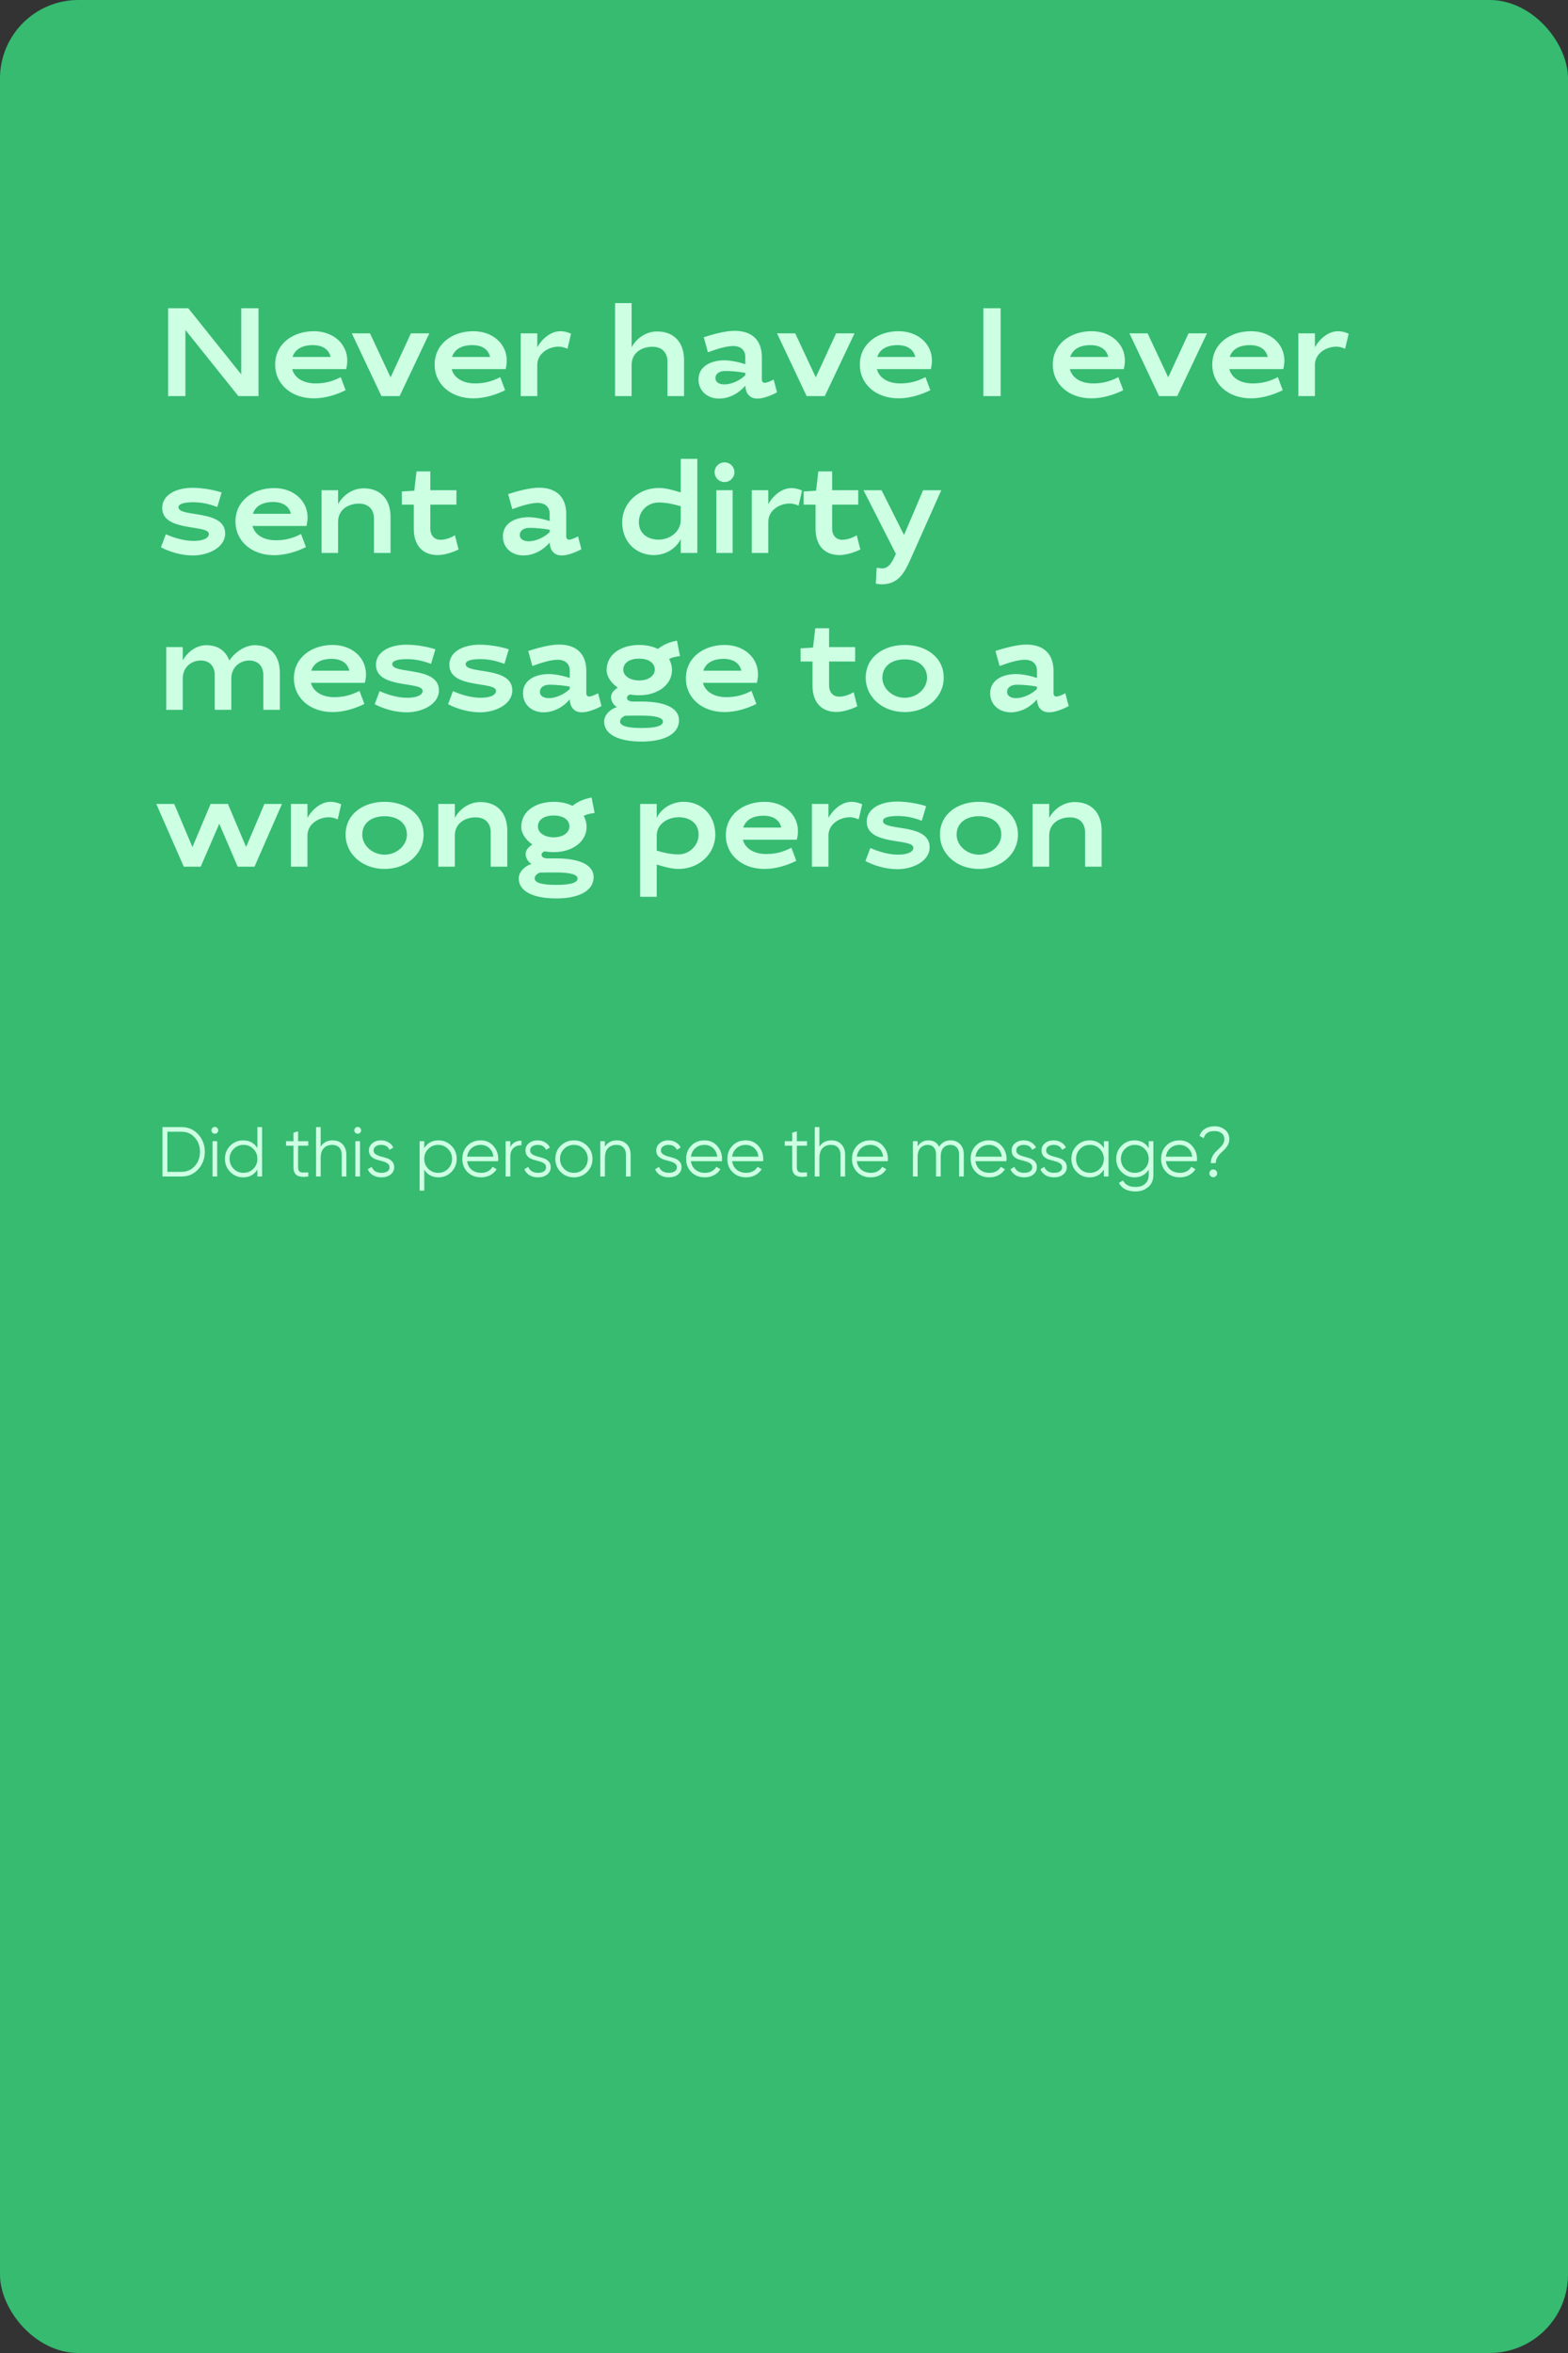 <?xml version="1.0" encoding="UTF-8"?> <svg xmlns="http://www.w3.org/2000/svg" width="400" height="600" viewBox="0 0 400 600" fill="none"><rect x="0" y="0" width="400" height="600" fill="#333333" stroke="none"/> <rect width="400" height="600" rx="20" fill="#36BB71"></rect> <path d="M47.296 84.136L60.8 101H65.952V78.6H61.536V95.464L48.032 78.6H42.88V101H47.296V84.136ZM80.492 97.768C77.484 97.768 75.148 96.456 74.54 94.12H88.3C88.492 93.384 88.588 92.648 88.588 91.944C88.588 87.624 84.94 84.456 80.076 84.456C74.732 84.456 70.188 87.656 70.188 93C70.188 97.8 74.124 101.576 80.076 101.576C83.02 101.576 86.028 100.584 88.172 99.496L86.924 96.168C84.652 97.352 82.668 97.768 80.492 97.768ZM79.82 88.008C82.316 88.008 83.916 89.128 84.332 91.016H74.636C75.276 89.064 77.068 88.008 79.82 88.008ZM94.39 85H89.75L97.302 101H101.942L109.526 85H104.822L99.638 96.232L94.39 85ZM121.179 97.768C118.171 97.768 115.835 96.456 115.227 94.12H128.987C129.179 93.384 129.275 92.648 129.275 91.944C129.275 87.624 125.627 84.456 120.763 84.456C115.419 84.456 110.875 87.656 110.875 93C110.875 97.8 114.811 101.576 120.763 101.576C123.707 101.576 126.715 100.584 128.859 99.496L127.611 96.168C125.339 97.352 123.355 97.768 121.179 97.768ZM120.507 88.008C123.003 88.008 124.603 89.128 125.019 91.016H115.323C115.963 89.064 117.755 88.008 120.507 88.008ZM142.982 84.456C140.198 84.456 137.99 86.824 137.062 88.552V85H132.838V101H137.062V93.064C137.062 90.12 139.91 88.392 142.566 88.392C143.174 88.392 144.006 88.584 144.774 88.936L145.67 85.096C144.87 84.712 143.878 84.456 142.982 84.456ZM166.436 88.424C168.964 88.424 170.276 89.992 170.276 92.264V101H174.5V91.752C174.5 87.4 172.004 84.52 167.652 84.52C164.612 84.52 162.244 86.472 161.124 88.552V77.288H156.9V101H161.124V93.064C161.124 89.896 163.78 88.424 166.436 88.424ZM184.75 91.88C181.454 91.88 178.19 93.352 178.19 96.776C178.19 99.656 180.43 101.64 183.438 101.64C186.158 101.64 188.59 100.168 190.126 98.344C190.19 100.136 191.086 101.64 193.23 101.64C194.542 101.64 196.462 101 198.222 100.04L197.358 96.776C196.43 97.256 195.598 97.608 195.118 97.608C194.67 97.608 194.35 97.32 194.35 96.84V91.08C194.35 86.696 191.79 84.36 187.406 84.36C184.878 84.36 181.518 85.352 179.534 85.992L180.59 89.832C182.926 88.968 185.358 88.232 187.022 88.232C189.038 88.232 190.126 89.352 190.126 91.016V92.872C188.75 92.392 186.478 91.88 184.75 91.88ZM184.814 98.024C183.47 98.024 182.51 97.48 182.51 96.424C182.51 95.272 183.566 94.6 184.974 94.6C186.51 94.6 188.366 94.76 190.126 95.08V95.688C188.622 97.16 186.414 98.024 184.814 98.024ZM202.859 85H198.219L205.771 101H210.411L217.995 85H213.291L208.107 96.232L202.859 85ZM229.648 97.768C226.64 97.768 224.304 96.456 223.696 94.12H237.456C237.648 93.384 237.744 92.648 237.744 91.944C237.744 87.624 234.096 84.456 229.232 84.456C223.888 84.456 219.344 87.656 219.344 93C219.344 97.8 223.28 101.576 229.232 101.576C232.176 101.576 235.184 100.584 237.328 99.496L236.08 96.168C233.808 97.352 231.824 97.768 229.648 97.768ZM228.976 88.008C231.472 88.008 233.072 89.128 233.488 91.016H223.792C224.432 89.064 226.224 88.008 228.976 88.008ZM255.265 78.6H250.849V101H255.265V78.6ZM278.867 97.768C275.859 97.768 273.523 96.456 272.915 94.12H286.675C286.867 93.384 286.963 92.648 286.963 91.944C286.963 87.624 283.315 84.456 278.451 84.456C273.107 84.456 268.563 87.656 268.563 93C268.563 97.8 272.499 101.576 278.451 101.576C281.395 101.576 284.403 100.584 286.547 99.496L285.299 96.168C283.027 97.352 281.043 97.768 278.867 97.768ZM278.195 88.008C280.691 88.008 282.291 89.128 282.707 91.016H273.011C273.651 89.064 275.443 88.008 278.195 88.008ZM292.765 85H288.125L295.677 101H300.317L307.901 85H303.197L298.013 96.232L292.765 85ZM319.554 97.768C316.546 97.768 314.21 96.456 313.602 94.12H327.362C327.554 93.384 327.65 92.648 327.65 91.944C327.65 87.624 324.002 84.456 319.138 84.456C313.794 84.456 309.25 87.656 309.25 93C309.25 97.8 313.186 101.576 319.138 101.576C322.082 101.576 325.09 100.584 327.234 99.496L325.986 96.168C323.714 97.352 321.73 97.768 319.554 97.768ZM318.882 88.008C321.378 88.008 322.978 89.128 323.394 91.016H313.698C314.338 89.064 316.13 88.008 318.882 88.008ZM341.357 84.456C338.573 84.456 336.365 86.824 335.437 88.552V85H331.213V101H335.437V93.064C335.437 90.12 338.285 88.392 340.941 88.392C341.549 88.392 342.381 88.584 343.149 88.936L344.045 85.096C343.245 84.712 342.253 84.456 341.357 84.456ZM56.544 125.576C54.656 124.936 51.68 124.392 49.152 124.392C44.608 124.392 41.376 126.376 41.376 129.512C41.376 135.752 53.28 133.64 53.28 136.168C53.28 137.288 51.68 137.928 49.376 137.928C46.912 137.928 44.416 137.16 42.304 136.232L41.056 139.56C43.232 140.712 46.208 141.64 49.216 141.64C53.12 141.64 57.44 139.624 57.44 136.04C57.44 129.8 45.536 132.008 45.536 129.352C45.536 128.392 47.2 128.072 49.312 128.072C51.36 128.072 53.344 128.488 55.424 129.288L56.544 125.576ZM70.367 137.768C67.359 137.768 65.023 136.456 64.415 134.12H78.175C78.367 133.384 78.463 132.648 78.463 131.944C78.463 127.624 74.815 124.456 69.951 124.456C64.607 124.456 60.063 127.656 60.063 133C60.063 137.8 63.999 141.576 69.951 141.576C72.895 141.576 75.903 140.584 78.047 139.496L76.799 136.168C74.527 137.352 72.543 137.768 70.367 137.768ZM69.695 128.008C72.191 128.008 73.791 129.128 74.207 131.016H64.511C65.151 129.064 66.943 128.008 69.695 128.008ZM91.561 128.424C94.089 128.424 95.401 129.992 95.401 132.264V141H99.625V131.752C99.625 127.4 97.129 124.52 92.777 124.52C89.737 124.52 87.369 126.472 86.249 128.552V125H82.025V141H86.249V133.064C86.249 129.896 88.905 128.424 91.561 128.424ZM102.515 128.68H105.555V134.888C105.555 138.92 107.699 141.544 111.667 141.544C113.363 141.544 115.635 140.808 116.979 140.104L116.051 136.488C115.027 137.128 113.619 137.64 112.371 137.64C110.707 137.64 109.779 136.456 109.779 134.728V128.68H116.435V125H109.779V120.2H106.259L105.683 125.128L102.515 125.32V128.68ZM134.844 131.88C131.548 131.88 128.284 133.352 128.284 136.776C128.284 139.656 130.524 141.64 133.532 141.64C136.252 141.64 138.684 140.168 140.22 138.344C140.284 140.136 141.18 141.64 143.324 141.64C144.636 141.64 146.556 141 148.316 140.04L147.452 136.776C146.524 137.256 145.692 137.608 145.212 137.608C144.764 137.608 144.444 137.32 144.444 136.84V131.08C144.444 126.696 141.884 124.36 137.5 124.36C134.972 124.36 131.612 125.352 129.628 125.992L130.684 129.832C133.02 128.968 135.452 128.232 137.116 128.232C139.132 128.232 140.22 129.352 140.22 131.016V132.872C138.844 132.392 136.572 131.88 134.844 131.88ZM134.908 138.024C133.564 138.024 132.604 137.48 132.604 136.424C132.604 135.272 133.66 134.6 135.068 134.6C136.604 134.6 138.46 134.76 140.22 135.08V135.688C138.716 137.16 136.508 138.024 134.908 138.024ZM166.783 141.544C170.047 141.544 172.607 139.656 173.663 137.448V141H177.887V117H173.663V125.576C172.063 125.064 169.855 124.424 168.127 124.424C162.751 124.424 158.719 128.36 158.719 133.16C158.719 138.344 162.399 141.544 166.783 141.544ZM168.031 137.608C165.183 137.608 162.975 136.008 162.975 133.128C162.975 130.312 165.183 128.136 168.063 128.136C170.015 128.136 171.807 128.552 173.663 129.096V132.552C173.663 135.624 170.847 137.608 168.031 137.608ZM186.905 125H182.745V141H186.905V125ZM182.297 120.392C182.297 121.8 183.417 122.92 184.825 122.92C186.233 122.92 187.353 121.8 187.353 120.392C187.353 119.016 186.233 117.896 184.825 117.896C183.417 117.896 182.297 119.016 182.297 120.392ZM201.919 124.456C199.135 124.456 196.927 126.824 195.999 128.552V125H191.775V141H195.999V133.064C195.999 130.12 198.847 128.392 201.503 128.392C202.111 128.392 202.943 128.584 203.711 128.936L204.607 125.096C203.807 124.712 202.815 124.456 201.919 124.456ZM205.015 128.68H208.055V134.888C208.055 138.92 210.199 141.544 214.167 141.544C215.863 141.544 218.135 140.808 219.479 140.104L218.551 136.488C217.527 137.128 216.119 137.64 214.871 137.64C213.207 137.64 212.279 136.456 212.279 134.728V128.68H218.935V125H212.279V120.2H208.759L208.183 125.128L205.015 125.32V128.68ZM240.121 125H235.481C234.041 128.424 232.281 132.552 230.617 136.424L224.889 125H220.281L228.537 141.224C228.537 141.256 228.473 141.32 228.473 141.384C227.673 143.176 226.777 144.936 225.081 144.936C224.857 144.936 224.217 144.872 223.641 144.776L223.417 148.84C223.961 148.936 224.665 149 224.889 149C229.401 149 230.873 145.736 232.409 142.312L240.121 125ZM52.64 164.52C49.856 164.52 47.68 166.504 46.624 168.392V165H42.4V181H46.624V173.032C46.624 169.96 48.992 168.424 51.2 168.424C53.536 168.424 54.784 169.992 54.784 172.104V181H59.008V173.032C59.008 169.992 61.376 168.424 63.584 168.424C65.92 168.424 67.168 169.992 67.168 172.104V181H71.392V171.592C71.392 167.368 69.184 164.52 65.024 164.52C62.336 164.52 59.776 166.504 58.496 168.424C57.6 166.024 55.648 164.52 52.64 164.52ZM85.273 177.768C82.265 177.768 79.929 176.456 79.321 174.12H93.081C93.273 173.384 93.369 172.648 93.369 171.944C93.369 167.624 89.721 164.456 84.857 164.456C79.513 164.456 74.969 167.656 74.969 173C74.969 177.8 78.905 181.576 84.857 181.576C87.801 181.576 90.809 180.584 92.953 179.496L91.705 176.168C89.433 177.352 87.449 177.768 85.273 177.768ZM84.601 168.008C87.097 168.008 88.697 169.128 89.113 171.016H79.417C80.057 169.064 81.849 168.008 84.601 168.008ZM111.075 165.576C109.187 164.936 106.211 164.392 103.683 164.392C99.139 164.392 95.907 166.376 95.907 169.512C95.907 175.752 107.811 173.64 107.811 176.168C107.811 177.288 106.211 177.928 103.907 177.928C101.443 177.928 98.947 177.16 96.835 176.232L95.587 179.56C97.763 180.712 100.739 181.64 103.747 181.64C107.651 181.64 111.971 179.624 111.971 176.04C111.971 169.8 100.067 172.008 100.067 169.352C100.067 168.392 101.731 168.072 103.843 168.072C105.891 168.072 107.875 168.488 109.955 169.288L111.075 165.576ZM129.794 165.576C127.906 164.936 124.93 164.392 122.402 164.392C117.858 164.392 114.626 166.376 114.626 169.512C114.626 175.752 126.53 173.64 126.53 176.168C126.53 177.288 124.93 177.928 122.626 177.928C120.162 177.928 117.666 177.16 115.554 176.232L114.306 179.56C116.482 180.712 119.458 181.64 122.466 181.64C126.37 181.64 130.69 179.624 130.69 176.04C130.69 169.8 118.786 172.008 118.786 169.352C118.786 168.392 120.45 168.072 122.562 168.072C124.61 168.072 126.594 168.488 128.674 169.288L129.794 165.576ZM139.969 171.88C136.673 171.88 133.409 173.352 133.409 176.776C133.409 179.656 135.649 181.64 138.657 181.64C141.377 181.64 143.809 180.168 145.345 178.344C145.409 180.136 146.305 181.64 148.449 181.64C149.761 181.64 151.681 181 153.441 180.04L152.577 176.776C151.649 177.256 150.817 177.608 150.337 177.608C149.889 177.608 149.569 177.32 149.569 176.84V171.08C149.569 166.696 147.009 164.36 142.625 164.36C140.097 164.36 136.737 165.352 134.753 165.992L135.809 169.832C138.145 168.968 140.577 168.232 142.241 168.232C144.257 168.232 145.345 169.352 145.345 171.016V172.872C143.969 172.392 141.697 171.88 139.969 171.88ZM140.033 178.024C138.689 178.024 137.729 177.48 137.729 176.424C137.729 175.272 138.785 174.6 140.193 174.6C141.729 174.6 143.585 174.76 145.345 175.08V175.688C143.841 177.16 141.633 178.024 140.033 178.024ZM161.534 178.888C160.478 178.888 159.934 178.504 159.934 177.96C159.934 177.512 160.35 177.192 160.734 177.096C161.47 177.224 162.27 177.288 163.07 177.288C167.902 177.288 171.422 174.536 171.422 170.888C171.422 169.8 171.134 168.84 170.686 168.04C171.454 167.656 172.35 167.432 173.47 167.304L172.702 163.368C170.654 163.72 169.054 164.488 167.838 165.48C166.462 164.808 164.798 164.456 163.07 164.456C158.686 164.456 154.75 166.664 154.75 170.888C154.75 172.616 156.126 174.376 157.598 175.336C156.798 175.848 155.87 176.68 155.87 177.736C155.87 178.76 156.542 179.88 157.406 180.296C155.806 180.712 154.11 182.28 154.11 183.976C154.11 187.336 157.886 189.096 163.71 189.096C169.182 189.096 173.214 187.304 173.214 183.656C173.214 180.328 169.182 178.888 163.71 178.888H161.534ZM163.038 167.944C165.31 167.944 167.038 168.936 167.038 170.76C167.038 172.264 165.47 173.512 163.038 173.512C160.734 173.512 159.006 172.36 159.006 170.76C159.006 168.936 160.734 167.944 163.038 167.944ZM163.646 182.472C166.942 182.472 169.118 182.92 169.118 184.008C169.118 185.192 166.942 185.64 163.646 185.64C160.126 185.64 158.174 185.128 158.174 183.976C158.174 183.336 158.782 182.792 159.486 182.504C160.03 182.472 163.006 182.472 163.646 182.472ZM185.273 177.768C182.265 177.768 179.929 176.456 179.321 174.12H193.081C193.273 173.384 193.369 172.648 193.369 171.944C193.369 167.624 189.721 164.456 184.857 164.456C179.513 164.456 174.969 167.656 174.969 173C174.969 177.8 178.905 181.576 184.857 181.576C187.801 181.576 190.809 180.584 192.953 179.496L191.705 176.168C189.433 177.352 187.449 177.768 185.273 177.768ZM184.601 168.008C187.097 168.008 188.697 169.128 189.113 171.016H179.417C180.057 169.064 181.849 168.008 184.601 168.008ZM204.234 168.68H207.274V174.888C207.274 178.92 209.418 181.544 213.386 181.544C215.082 181.544 217.354 180.808 218.698 180.104L217.77 176.488C216.746 177.128 215.338 177.64 214.09 177.64C212.426 177.64 211.498 176.456 211.498 174.728V168.68H218.154V165H211.498V160.2H207.978L207.402 165.128L204.234 165.32V168.68ZM230.796 164.456C225.452 164.456 220.844 167.496 220.844 172.84C220.844 177.64 225.004 181.576 230.796 181.576C236.588 181.576 240.748 177.64 240.748 172.84C240.748 167.496 236.14 164.456 230.796 164.456ZM230.796 168.136C234.124 168.136 236.492 169.864 236.492 172.84C236.492 175.528 233.964 177.928 230.796 177.928C227.628 177.928 225.1 175.528 225.1 172.84C225.1 169.864 227.468 168.136 230.796 168.136ZM259.156 171.88C255.86 171.88 252.596 173.352 252.596 176.776C252.596 179.656 254.836 181.64 257.844 181.64C260.564 181.64 262.996 180.168 264.532 178.344C264.596 180.136 265.492 181.64 267.636 181.64C268.948 181.64 270.868 181 272.628 180.04L271.764 176.776C270.836 177.256 270.004 177.608 269.524 177.608C269.076 177.608 268.756 177.32 268.756 176.84V171.08C268.756 166.696 266.196 164.36 261.812 164.36C259.284 164.36 255.924 165.352 253.94 165.992L254.996 169.832C257.332 168.968 259.764 168.232 261.428 168.232C263.444 168.232 264.532 169.352 264.532 171.016V172.872C263.156 172.392 260.884 171.88 259.156 171.88ZM259.22 178.024C257.876 178.024 256.916 177.48 256.916 176.424C256.916 175.272 257.972 174.6 259.38 174.6C260.916 174.6 262.772 174.76 264.532 175.08V175.688C263.028 177.16 260.82 178.024 259.22 178.024ZM60.64 221H64.928L71.936 205H67.456L62.784 215.976L58.144 205H53.728L49.088 216.008L44.448 205H39.872L46.88 221H51.2L55.936 210.056L60.64 221ZM84.356 204.456C81.573 204.456 79.365 206.824 78.436 208.552V205H74.213V221H78.436V213.064C78.436 210.12 81.284 208.392 83.941 208.392C84.549 208.392 85.38 208.584 86.148 208.936L87.044 205.096C86.245 204.712 85.252 204.456 84.356 204.456ZM98.109 204.456C92.764 204.456 88.156 207.496 88.156 212.84C88.156 217.64 92.317 221.576 98.109 221.576C103.901 221.576 108.061 217.64 108.061 212.84C108.061 207.496 103.453 204.456 98.109 204.456ZM98.109 208.136C101.437 208.136 103.805 209.864 103.805 212.84C103.805 215.528 101.277 217.928 98.109 217.928C94.941 217.928 92.412 215.528 92.412 212.84C92.412 209.864 94.781 208.136 98.109 208.136ZM121.342 208.424C123.87 208.424 125.182 209.992 125.182 212.264V221H129.406V211.752C129.406 207.4 126.91 204.52 122.558 204.52C119.518 204.52 117.15 206.472 116.03 208.552V205H111.806V221H116.03V213.064C116.03 209.896 118.686 208.424 121.342 208.424ZM139.752 218.888C138.696 218.888 138.152 218.504 138.152 217.96C138.152 217.512 138.568 217.192 138.952 217.096C139.688 217.224 140.488 217.288 141.288 217.288C146.12 217.288 149.64 214.536 149.64 210.888C149.64 209.8 149.352 208.84 148.904 208.04C149.672 207.656 150.568 207.432 151.688 207.304L150.92 203.368C148.872 203.72 147.272 204.488 146.056 205.48C144.68 204.808 143.016 204.456 141.288 204.456C136.904 204.456 132.968 206.664 132.968 210.888C132.968 212.616 134.344 214.376 135.816 215.336C135.016 215.848 134.088 216.68 134.088 217.736C134.088 218.76 134.76 219.88 135.624 220.296C134.024 220.712 132.328 222.28 132.328 223.976C132.328 227.336 136.104 229.096 141.928 229.096C147.4 229.096 151.432 227.304 151.432 223.656C151.432 220.328 147.4 218.888 141.928 218.888H139.752ZM141.256 207.944C143.528 207.944 145.256 208.936 145.256 210.76C145.256 212.264 143.688 213.512 141.256 213.512C138.952 213.512 137.224 212.36 137.224 210.76C137.224 208.936 138.952 207.944 141.256 207.944ZM141.864 222.472C145.16 222.472 147.336 222.92 147.336 224.008C147.336 225.192 145.16 225.64 141.864 225.64C138.344 225.64 136.392 225.128 136.392 223.976C136.392 223.336 137 222.792 137.704 222.504C138.248 222.472 141.224 222.472 141.864 222.472ZM174.41 204.456C171.146 204.456 168.586 206.344 167.53 208.552V205H163.306V228.68H167.53V220.456C169.098 220.936 171.306 221.576 173.066 221.576C178.442 221.576 182.474 217.64 182.474 212.84C182.474 207.656 178.794 204.456 174.41 204.456ZM173.162 208.392C176.01 208.392 178.218 209.96 178.218 212.84C178.218 215.528 175.882 217.864 173.13 217.864C171.146 217.864 169.354 217.448 167.53 216.904V213.064C167.53 210.12 170.314 208.392 173.162 208.392ZM195.461 217.768C192.453 217.768 190.117 216.456 189.509 214.12H203.269C203.461 213.384 203.557 212.648 203.557 211.944C203.557 207.624 199.909 204.456 195.045 204.456C189.701 204.456 185.157 207.656 185.157 213C185.157 217.8 189.093 221.576 195.045 221.576C197.989 221.576 200.997 220.584 203.141 219.496L201.892 216.168C199.621 217.352 197.637 217.768 195.461 217.768ZM194.789 208.008C197.285 208.008 198.885 209.128 199.301 211.016H189.605C190.245 209.064 192.036 208.008 194.789 208.008ZM217.263 204.456C214.479 204.456 212.271 206.824 211.343 208.552V205H207.119V221H211.343V213.064C211.343 210.12 214.191 208.392 216.847 208.392C217.455 208.392 218.287 208.584 219.055 208.936L219.951 205.096C219.151 204.712 218.159 204.456 217.263 204.456ZM236.263 205.576C234.375 204.936 231.399 204.392 228.871 204.392C224.327 204.392 221.095 206.376 221.095 209.512C221.095 215.752 232.999 213.64 232.999 216.168C232.999 217.288 231.399 217.928 229.095 217.928C226.631 217.928 224.135 217.16 222.023 216.232L220.775 219.56C222.951 220.712 225.927 221.64 228.935 221.64C232.839 221.64 237.159 219.624 237.159 216.04C237.159 209.8 225.255 212.008 225.255 209.352C225.255 208.392 226.919 208.072 229.031 208.072C231.079 208.072 233.063 208.488 235.143 209.288L236.263 205.576ZM249.734 204.456C244.39 204.456 239.782 207.496 239.782 212.84C239.782 217.64 243.942 221.576 249.734 221.576C255.526 221.576 259.686 217.64 259.686 212.84C259.686 207.496 255.078 204.456 249.734 204.456ZM249.734 208.136C253.062 208.136 255.43 209.864 255.43 212.84C255.43 215.528 252.902 217.928 249.734 217.928C246.566 217.928 244.038 215.528 244.038 212.84C244.038 209.864 246.406 208.136 249.734 208.136ZM272.967 208.424C275.495 208.424 276.807 209.992 276.807 212.264V221H281.031V211.752C281.031 207.4 278.535 204.52 274.183 204.52C271.143 204.52 268.775 206.472 267.655 208.552V205H263.431V221H267.655V213.064C267.655 209.896 270.311 208.424 272.967 208.424Z" fill="#CDFFE3"></path> <path d="M46.3 287.4C48.016 287.4 49.432 288.012 50.548 289.236C51.676 290.448 52.24 291.936 52.24 293.7C52.24 295.464 51.676 296.958 50.548 298.182C49.432 299.394 48.016 300 46.3 300H41.44V287.4H46.3ZM46.3 298.812C47.68 298.812 48.808 298.32 49.684 297.336C50.572 296.352 51.016 295.14 51.016 293.7C51.016 292.26 50.572 291.048 49.684 290.064C48.808 289.08 47.68 288.588 46.3 288.588H42.7V298.812H46.3ZM55.421 288.84C55.253 289.008 55.049 289.092 54.809 289.092C54.569 289.092 54.365 289.008 54.197 288.84C54.029 288.672 53.945 288.468 53.945 288.228C53.945 287.988 54.029 287.784 54.197 287.616C54.365 287.448 54.569 287.364 54.809 287.364C55.049 287.364 55.253 287.448 55.421 287.616C55.589 287.784 55.673 287.988 55.673 288.228C55.673 288.468 55.589 288.672 55.421 288.84ZM54.215 300V291H55.403V300H54.215ZM65.664 287.4H66.852V300H65.664V298.236C64.836 299.556 63.624 300.216 62.028 300.216C60.744 300.216 59.646 299.76 58.734 298.848C57.834 297.936 57.384 296.82 57.384 295.5C57.384 294.18 57.834 293.064 58.734 292.152C59.646 291.24 60.744 290.784 62.028 290.784C63.624 290.784 64.836 291.444 65.664 292.764V287.4ZM59.598 298.038C60.282 298.722 61.122 299.064 62.118 299.064C63.114 299.064 63.954 298.722 64.638 298.038C65.322 297.342 65.664 296.496 65.664 295.5C65.664 294.504 65.322 293.664 64.638 292.98C63.954 292.284 63.114 291.936 62.118 291.936C61.122 291.936 60.282 292.284 59.598 292.98C58.914 293.664 58.572 294.504 58.572 295.5C58.572 296.496 58.914 297.342 59.598 298.038ZM78.637 292.152H76.045V297.606C76.045 298.098 76.141 298.452 76.333 298.668C76.525 298.872 76.813 298.98 77.197 298.992C77.581 298.992 78.061 298.98 78.637 298.956V300C77.377 300.192 76.429 300.102 75.793 299.73C75.169 299.358 74.857 298.65 74.857 297.606V292.152H72.967V291H74.857V288.84L76.045 288.48V291H78.637V292.152ZM84.829 290.784C85.921 290.784 86.779 291.12 87.403 291.792C88.039 292.452 88.357 293.346 88.357 294.474V300H87.169V294.474C87.169 293.67 86.953 293.046 86.521 292.602C86.101 292.158 85.501 291.936 84.721 291.936C83.857 291.936 83.155 292.212 82.615 292.764C82.075 293.304 81.805 294.144 81.805 295.284V300H80.617V287.4H81.805V292.404C82.477 291.324 83.485 290.784 84.829 290.784ZM91.861 288.84C91.692 289.008 91.489 289.092 91.249 289.092C91.008 289.092 90.805 289.008 90.636 288.84C90.469 288.672 90.385 288.468 90.385 288.228C90.385 287.988 90.469 287.784 90.636 287.616C90.805 287.448 91.008 287.364 91.249 287.364C91.489 287.364 91.692 287.448 91.861 287.616C92.028 287.784 92.112 287.988 92.112 288.228C92.112 288.468 92.028 288.672 91.861 288.84ZM90.654 300V291H91.843V300H90.654ZM95.299 293.358C95.299 293.766 95.48 294.09 95.84 294.33C96.2 294.57 96.638 294.756 97.153 294.888C97.669 295.02 98.186 295.17 98.701 295.338C99.218 295.494 99.656 295.764 100.016 296.148C100.376 296.52 100.556 297.012 100.556 297.624C100.556 298.392 100.25 299.016 99.638 299.496C99.037 299.976 98.257 300.216 97.297 300.216C96.433 300.216 95.695 300.024 95.084 299.64C94.484 299.256 94.064 298.758 93.823 298.146L94.832 297.552C94.999 298.02 95.299 298.392 95.731 298.668C96.175 298.932 96.698 299.064 97.297 299.064C97.885 299.064 98.377 298.95 98.773 298.722C99.169 298.482 99.368 298.116 99.368 297.624C99.368 297.216 99.188 296.892 98.828 296.652C98.468 296.412 98.029 296.226 97.513 296.094C96.998 295.962 96.481 295.818 95.966 295.662C95.45 295.494 95.011 295.224 94.651 294.852C94.291 294.468 94.112 293.97 94.112 293.358C94.112 292.626 94.4 292.014 94.975 291.522C95.564 291.03 96.302 290.784 97.189 290.784C97.921 290.784 98.564 290.952 99.115 291.288C99.668 291.612 100.076 292.056 100.34 292.62L99.35 293.196C99.001 292.356 98.281 291.936 97.189 291.936C96.674 291.936 96.23 292.062 95.858 292.314C95.486 292.554 95.299 292.902 95.299 293.358ZM111.861 290.784C113.145 290.784 114.237 291.24 115.137 292.152C116.049 293.064 116.505 294.18 116.505 295.5C116.505 296.82 116.049 297.936 115.137 298.848C114.237 299.76 113.145 300.216 111.861 300.216C110.265 300.216 109.053 299.556 108.225 298.236V303.6H107.037V291H108.225V292.764C109.053 291.444 110.265 290.784 111.861 290.784ZM109.251 298.038C109.935 298.722 110.775 299.064 111.771 299.064C112.767 299.064 113.607 298.722 114.291 298.038C114.975 297.342 115.317 296.496 115.317 295.5C115.317 294.504 114.975 293.664 114.291 292.98C113.607 292.284 112.767 291.936 111.771 291.936C110.775 291.936 109.935 292.284 109.251 292.98C108.567 293.664 108.225 294.504 108.225 295.5C108.225 296.496 108.567 297.342 109.251 298.038ZM122.639 290.784C123.971 290.784 125.045 291.258 125.861 292.206C126.689 293.142 127.103 294.252 127.103 295.536C127.103 295.668 127.091 295.854 127.067 296.094H119.165C119.285 297.006 119.669 297.732 120.317 298.272C120.977 298.8 121.787 299.064 122.747 299.064C123.431 299.064 124.019 298.926 124.511 298.65C125.015 298.362 125.393 297.99 125.645 297.534L126.689 298.146C126.293 298.782 125.753 299.286 125.069 299.658C124.385 300.03 123.605 300.216 122.729 300.216C121.313 300.216 120.161 299.772 119.273 298.884C118.385 297.996 117.941 296.868 117.941 295.5C117.941 294.156 118.379 293.034 119.255 292.134C120.131 291.234 121.259 290.784 122.639 290.784ZM122.639 291.936C121.703 291.936 120.917 292.218 120.281 292.782C119.657 293.334 119.285 294.054 119.165 294.942H125.879C125.759 293.994 125.393 293.256 124.781 292.728C124.169 292.2 123.455 291.936 122.639 291.936ZM130.18 292.494C130.732 291.402 131.68 290.856 133.024 290.856V292.008C132.208 292.008 131.53 292.248 130.99 292.728C130.45 293.208 130.18 293.964 130.18 294.996V300H128.992V291H130.18V292.494ZM135.237 293.358C135.237 293.766 135.417 294.09 135.777 294.33C136.137 294.57 136.575 294.756 137.091 294.888C137.607 295.02 138.123 295.17 138.639 295.338C139.155 295.494 139.593 295.764 139.953 296.148C140.313 296.52 140.493 297.012 140.493 297.624C140.493 298.392 140.187 299.016 139.575 299.496C138.975 299.976 138.195 300.216 137.235 300.216C136.371 300.216 135.633 300.024 135.021 299.64C134.421 299.256 134.001 298.758 133.761 298.146L134.769 297.552C134.937 298.02 135.237 298.392 135.669 298.668C136.113 298.932 136.635 299.064 137.235 299.064C137.823 299.064 138.315 298.95 138.711 298.722C139.107 298.482 139.305 298.116 139.305 297.624C139.305 297.216 139.125 296.892 138.765 296.652C138.405 296.412 137.967 296.226 137.451 296.094C136.935 295.962 136.419 295.818 135.903 295.662C135.387 295.494 134.949 295.224 134.589 294.852C134.229 294.468 134.049 293.97 134.049 293.358C134.049 292.626 134.337 292.014 134.913 291.522C135.501 291.03 136.239 290.784 137.127 290.784C137.859 290.784 138.501 290.952 139.053 291.288C139.605 291.612 140.013 292.056 140.277 292.62L139.287 293.196C138.939 292.356 138.219 291.936 137.127 291.936C136.611 291.936 136.167 292.062 135.795 292.314C135.423 292.554 135.237 292.902 135.237 293.358ZM149.753 298.866C148.841 299.766 147.725 300.216 146.405 300.216C145.085 300.216 143.963 299.766 143.039 298.866C142.127 297.954 141.671 296.832 141.671 295.5C141.671 294.168 142.127 293.052 143.039 292.152C143.963 291.24 145.085 290.784 146.405 290.784C147.725 290.784 148.841 291.24 149.753 292.152C150.677 293.052 151.139 294.168 151.139 295.5C151.139 296.832 150.677 297.954 149.753 298.866ZM143.885 298.038C144.569 298.722 145.409 299.064 146.405 299.064C147.401 299.064 148.241 298.722 148.925 298.038C149.609 297.342 149.951 296.496 149.951 295.5C149.951 294.504 149.609 293.664 148.925 292.98C148.241 292.284 147.401 291.936 146.405 291.936C145.409 291.936 144.569 292.284 143.885 292.98C143.201 293.664 142.859 294.504 142.859 295.5C142.859 296.496 143.201 297.342 143.885 298.038ZM157.339 290.784C158.431 290.784 159.289 291.12 159.913 291.792C160.549 292.452 160.867 293.346 160.867 294.474V300H159.679V294.474C159.679 293.67 159.463 293.046 159.031 292.602C158.611 292.158 158.011 291.936 157.231 291.936C156.367 291.936 155.665 292.212 155.125 292.764C154.585 293.304 154.315 294.144 154.315 295.284V300H153.127V291H154.315V292.404C154.987 291.324 155.995 290.784 157.339 290.784ZM168.6 293.358C168.6 293.766 168.78 294.09 169.14 294.33C169.5 294.57 169.938 294.756 170.454 294.888C170.97 295.02 171.486 295.17 172.002 295.338C172.518 295.494 172.956 295.764 173.316 296.148C173.676 296.52 173.856 297.012 173.856 297.624C173.856 298.392 173.55 299.016 172.938 299.496C172.338 299.976 171.558 300.216 170.598 300.216C169.734 300.216 168.996 300.024 168.384 299.64C167.784 299.256 167.364 298.758 167.124 298.146L168.132 297.552C168.3 298.02 168.6 298.392 169.032 298.668C169.476 298.932 169.998 299.064 170.598 299.064C171.186 299.064 171.678 298.95 172.074 298.722C172.47 298.482 172.668 298.116 172.668 297.624C172.668 297.216 172.488 296.892 172.128 296.652C171.768 296.412 171.33 296.226 170.814 296.094C170.298 295.962 169.782 295.818 169.266 295.662C168.75 295.494 168.312 295.224 167.952 294.852C167.592 294.468 167.412 293.97 167.412 293.358C167.412 292.626 167.7 292.014 168.276 291.522C168.864 291.03 169.602 290.784 170.49 290.784C171.222 290.784 171.864 290.952 172.416 291.288C172.968 291.612 173.376 292.056 173.64 292.62L172.65 293.196C172.302 292.356 171.582 291.936 170.49 291.936C169.974 291.936 169.53 292.062 169.158 292.314C168.786 292.554 168.6 292.902 168.6 293.358ZM179.732 290.784C181.064 290.784 182.138 291.258 182.954 292.206C183.782 293.142 184.196 294.252 184.196 295.536C184.196 295.668 184.184 295.854 184.16 296.094H176.258C176.378 297.006 176.762 297.732 177.41 298.272C178.07 298.8 178.88 299.064 179.84 299.064C180.524 299.064 181.112 298.926 181.604 298.65C182.108 298.362 182.486 297.99 182.738 297.534L183.782 298.146C183.386 298.782 182.846 299.286 182.162 299.658C181.478 300.03 180.698 300.216 179.822 300.216C178.406 300.216 177.254 299.772 176.366 298.884C175.478 297.996 175.034 296.868 175.034 295.5C175.034 294.156 175.472 293.034 176.348 292.134C177.224 291.234 178.352 290.784 179.732 290.784ZM179.732 291.936C178.796 291.936 178.01 292.218 177.374 292.782C176.75 293.334 176.378 294.054 176.258 294.942H182.972C182.852 293.994 182.486 293.256 181.874 292.728C181.262 292.2 180.548 291.936 179.732 291.936ZM190.244 290.784C191.576 290.784 192.65 291.258 193.466 292.206C194.294 293.142 194.708 294.252 194.708 295.536C194.708 295.668 194.696 295.854 194.672 296.094H186.77C186.89 297.006 187.274 297.732 187.922 298.272C188.582 298.8 189.392 299.064 190.352 299.064C191.036 299.064 191.624 298.926 192.116 298.65C192.62 298.362 192.998 297.99 193.25 297.534L194.294 298.146C193.898 298.782 193.358 299.286 192.674 299.658C191.99 300.03 191.21 300.216 190.334 300.216C188.918 300.216 187.766 299.772 186.878 298.884C185.99 297.996 185.546 296.868 185.546 295.5C185.546 294.156 185.984 293.034 186.86 292.134C187.736 291.234 188.864 290.784 190.244 290.784ZM190.244 291.936C189.308 291.936 188.522 292.218 187.886 292.782C187.262 293.334 186.89 294.054 186.77 294.942H193.484C193.364 293.994 192.998 293.256 192.386 292.728C191.774 292.2 191.06 291.936 190.244 291.936ZM205.868 292.152H203.276V297.606C203.276 298.098 203.372 298.452 203.564 298.668C203.756 298.872 204.044 298.98 204.428 298.992C204.812 298.992 205.292 298.98 205.868 298.956V300C204.608 300.192 203.66 300.102 203.024 299.73C202.4 299.358 202.088 298.65 202.088 297.606V292.152H200.198V291H202.088V288.84L203.276 288.48V291H205.868V292.152ZM212.06 290.784C213.152 290.784 214.01 291.12 214.634 291.792C215.27 292.452 215.588 293.346 215.588 294.474V300H214.4V294.474C214.4 293.67 214.184 293.046 213.752 292.602C213.332 292.158 212.732 291.936 211.952 291.936C211.088 291.936 210.386 292.212 209.846 292.764C209.306 293.304 209.036 294.144 209.036 295.284V300H207.848V287.4H209.036V292.404C209.708 291.324 210.716 290.784 212.06 290.784ZM222.043 290.784C223.375 290.784 224.449 291.258 225.265 292.206C226.093 293.142 226.507 294.252 226.507 295.536C226.507 295.668 226.495 295.854 226.471 296.094H218.569C218.689 297.006 219.073 297.732 219.721 298.272C220.381 298.8 221.191 299.064 222.151 299.064C222.835 299.064 223.423 298.926 223.915 298.65C224.419 298.362 224.797 297.99 225.049 297.534L226.093 298.146C225.697 298.782 225.157 299.286 224.473 299.658C223.789 300.03 223.009 300.216 222.133 300.216C220.717 300.216 219.565 299.772 218.677 298.884C217.789 297.996 217.345 296.868 217.345 295.5C217.345 294.156 217.783 293.034 218.659 292.134C219.535 291.234 220.663 290.784 222.043 290.784ZM222.043 291.936C221.107 291.936 220.321 292.218 219.685 292.782C219.061 293.334 218.689 294.054 218.569 294.942H225.283C225.163 293.994 224.797 293.256 224.185 292.728C223.573 292.2 222.859 291.936 222.043 291.936ZM242.491 290.784C243.499 290.784 244.309 291.108 244.921 291.756C245.545 292.404 245.857 293.28 245.857 294.384V300H244.669V294.384C244.669 293.604 244.465 293.004 244.057 292.584C243.661 292.152 243.133 291.936 242.473 291.936C241.729 291.936 241.123 292.188 240.655 292.692C240.199 293.184 239.971 293.958 239.971 295.014V300H238.783V294.384C238.783 293.592 238.591 292.986 238.207 292.566C237.835 292.146 237.325 291.936 236.677 291.936C235.957 291.936 235.345 292.188 234.841 292.692C234.337 293.196 234.085 293.97 234.085 295.014V300H232.897V291H234.085V292.314C234.733 291.294 235.651 290.784 236.839 290.784C238.135 290.784 239.047 291.33 239.575 292.422C240.223 291.33 241.195 290.784 242.491 290.784ZM252.313 290.784C253.645 290.784 254.719 291.258 255.535 292.206C256.363 293.142 256.777 294.252 256.777 295.536C256.777 295.668 256.765 295.854 256.741 296.094H248.839C248.959 297.006 249.343 297.732 249.991 298.272C250.651 298.8 251.461 299.064 252.421 299.064C253.105 299.064 253.693 298.926 254.185 298.65C254.689 298.362 255.067 297.99 255.319 297.534L256.363 298.146C255.967 298.782 255.427 299.286 254.743 299.658C254.059 300.03 253.279 300.216 252.403 300.216C250.987 300.216 249.835 299.772 248.947 298.884C248.059 297.996 247.615 296.868 247.615 295.5C247.615 294.156 248.053 293.034 248.929 292.134C249.805 291.234 250.933 290.784 252.313 290.784ZM252.313 291.936C251.377 291.936 250.591 292.218 249.955 292.782C249.331 293.334 248.959 294.054 248.839 294.942H255.553C255.433 293.994 255.067 293.256 254.455 292.728C253.843 292.2 253.129 291.936 252.313 291.936ZM259.251 293.358C259.251 293.766 259.431 294.09 259.791 294.33C260.151 294.57 260.589 294.756 261.105 294.888C261.621 295.02 262.137 295.17 262.653 295.338C263.169 295.494 263.607 295.764 263.967 296.148C264.327 296.52 264.507 297.012 264.507 297.624C264.507 298.392 264.201 299.016 263.589 299.496C262.989 299.976 262.209 300.216 261.249 300.216C260.385 300.216 259.647 300.024 259.035 299.64C258.435 299.256 258.015 298.758 257.775 298.146L258.783 297.552C258.951 298.02 259.251 298.392 259.683 298.668C260.127 298.932 260.649 299.064 261.249 299.064C261.837 299.064 262.329 298.95 262.725 298.722C263.121 298.482 263.319 298.116 263.319 297.624C263.319 297.216 263.139 296.892 262.779 296.652C262.419 296.412 261.981 296.226 261.465 296.094C260.949 295.962 260.433 295.818 259.917 295.662C259.401 295.494 258.963 295.224 258.603 294.852C258.243 294.468 258.063 293.97 258.063 293.358C258.063 292.626 258.351 292.014 258.927 291.522C259.515 291.03 260.253 290.784 261.141 290.784C261.873 290.784 262.515 290.952 263.067 291.288C263.619 291.612 264.027 292.056 264.291 292.62L263.301 293.196C262.953 292.356 262.233 291.936 261.141 291.936C260.625 291.936 260.181 292.062 259.809 292.314C259.437 292.554 259.251 292.902 259.251 293.358ZM266.88 293.358C266.88 293.766 267.06 294.09 267.42 294.33C267.78 294.57 268.218 294.756 268.734 294.888C269.25 295.02 269.766 295.17 270.282 295.338C270.798 295.494 271.236 295.764 271.596 296.148C271.956 296.52 272.136 297.012 272.136 297.624C272.136 298.392 271.83 299.016 271.218 299.496C270.618 299.976 269.838 300.216 268.878 300.216C268.014 300.216 267.276 300.024 266.664 299.64C266.064 299.256 265.644 298.758 265.404 298.146L266.412 297.552C266.58 298.02 266.88 298.392 267.312 298.668C267.756 298.932 268.278 299.064 268.878 299.064C269.466 299.064 269.958 298.95 270.354 298.722C270.75 298.482 270.948 298.116 270.948 297.624C270.948 297.216 270.768 296.892 270.408 296.652C270.048 296.412 269.61 296.226 269.094 296.094C268.578 295.962 268.062 295.818 267.546 295.662C267.03 295.494 266.592 295.224 266.232 294.852C265.872 294.468 265.692 293.97 265.692 293.358C265.692 292.626 265.98 292.014 266.556 291.522C267.144 291.03 267.882 290.784 268.77 290.784C269.502 290.784 270.144 290.952 270.696 291.288C271.248 291.612 271.656 292.056 271.92 292.62L270.93 293.196C270.582 292.356 269.862 291.936 268.77 291.936C268.254 291.936 267.81 292.062 267.438 292.314C267.066 292.554 266.88 292.902 266.88 293.358ZM281.594 291H282.782V300H281.594V298.236C280.766 299.556 279.554 300.216 277.958 300.216C276.674 300.216 275.576 299.76 274.664 298.848C273.764 297.936 273.314 296.82 273.314 295.5C273.314 294.18 273.764 293.064 274.664 292.152C275.576 291.24 276.674 290.784 277.958 290.784C279.554 290.784 280.766 291.444 281.594 292.764V291ZM275.528 298.038C276.212 298.722 277.052 299.064 278.048 299.064C279.044 299.064 279.884 298.722 280.568 298.038C281.252 297.342 281.594 296.496 281.594 295.5C281.594 294.504 281.252 293.664 280.568 292.98C279.884 292.284 279.044 291.936 278.048 291.936C277.052 291.936 276.212 292.284 275.528 292.98C274.844 293.664 274.502 294.504 274.502 295.5C274.502 296.496 274.844 297.342 275.528 298.038ZM293.037 291H294.225V299.64C294.225 300.936 293.781 301.956 292.893 302.7C292.005 303.444 290.943 303.816 289.707 303.816C287.595 303.816 286.173 303.084 285.441 301.62L286.485 301.026C287.025 302.118 288.099 302.664 289.707 302.664C290.739 302.664 291.549 302.388 292.137 301.836C292.737 301.296 293.037 300.564 293.037 299.64V298.236C292.209 299.556 290.997 300.216 289.401 300.216C288.117 300.216 287.019 299.76 286.107 298.848C285.207 297.936 284.757 296.82 284.757 295.5C284.757 294.18 285.207 293.064 286.107 292.152C287.019 291.24 288.117 290.784 289.401 290.784C290.997 290.784 292.209 291.444 293.037 292.764V291ZM286.971 298.038C287.655 298.722 288.495 299.064 289.491 299.064C290.487 299.064 291.327 298.722 292.011 298.038C292.695 297.342 293.037 296.496 293.037 295.5C293.037 294.504 292.695 293.664 292.011 292.98C291.327 292.284 290.487 291.936 289.491 291.936C288.495 291.936 287.655 292.284 286.971 292.98C286.287 293.664 285.945 294.504 285.945 295.5C285.945 296.496 286.287 297.342 286.971 298.038ZM300.898 290.784C302.23 290.784 303.304 291.258 304.12 292.206C304.948 293.142 305.362 294.252 305.362 295.536C305.362 295.668 305.35 295.854 305.326 296.094H297.424C297.544 297.006 297.928 297.732 298.576 298.272C299.236 298.8 300.046 299.064 301.006 299.064C301.69 299.064 302.278 298.926 302.77 298.65C303.274 298.362 303.652 297.99 303.904 297.534L304.948 298.146C304.552 298.782 304.012 299.286 303.328 299.658C302.644 300.03 301.864 300.216 300.988 300.216C299.572 300.216 298.42 299.772 297.532 298.884C296.644 297.996 296.2 296.868 296.2 295.5C296.2 294.156 296.638 293.034 297.514 292.134C298.39 291.234 299.518 290.784 300.898 290.784ZM300.898 291.936C299.962 291.936 299.176 292.218 298.54 292.782C297.916 293.334 297.544 294.054 297.424 294.942H304.138C304.018 293.994 303.652 293.256 303.04 292.728C302.428 292.2 301.714 291.936 300.898 291.936ZM308.876 296.58C308.876 295.992 308.996 295.458 309.236 294.978C309.476 294.486 309.764 294.072 310.1 293.736C310.436 293.4 310.772 293.076 311.108 292.764C311.444 292.452 311.732 292.11 311.972 291.738C312.212 291.354 312.332 290.946 312.332 290.514C312.332 289.818 312.092 289.296 311.612 288.948C311.144 288.588 310.538 288.408 309.794 288.408C308.318 288.408 307.406 289.014 307.058 290.226L305.996 289.632C306.272 288.828 306.752 288.222 307.436 287.814C308.132 287.394 308.918 287.184 309.794 287.184C310.85 287.184 311.744 287.478 312.476 288.066C313.22 288.642 313.592 289.458 313.592 290.514C313.592 291.03 313.472 291.51 313.232 291.954C312.992 292.398 312.704 292.788 312.368 293.124C312.032 293.448 311.696 293.772 311.36 294.096C311.024 294.42 310.736 294.798 310.496 295.23C310.256 295.65 310.136 296.1 310.136 296.58H308.876ZM310.208 299.892C310.016 300.084 309.782 300.18 309.506 300.18C309.23 300.18 308.996 300.084 308.804 299.892C308.612 299.7 308.516 299.466 308.516 299.19C308.516 298.914 308.612 298.68 308.804 298.488C308.996 298.296 309.23 298.2 309.506 298.2C309.782 298.2 310.016 298.296 310.208 298.488C310.4 298.68 310.496 298.914 310.496 299.19C310.496 299.466 310.4 299.7 310.208 299.892Z" fill="#CDFFE3"></path> </svg> 
